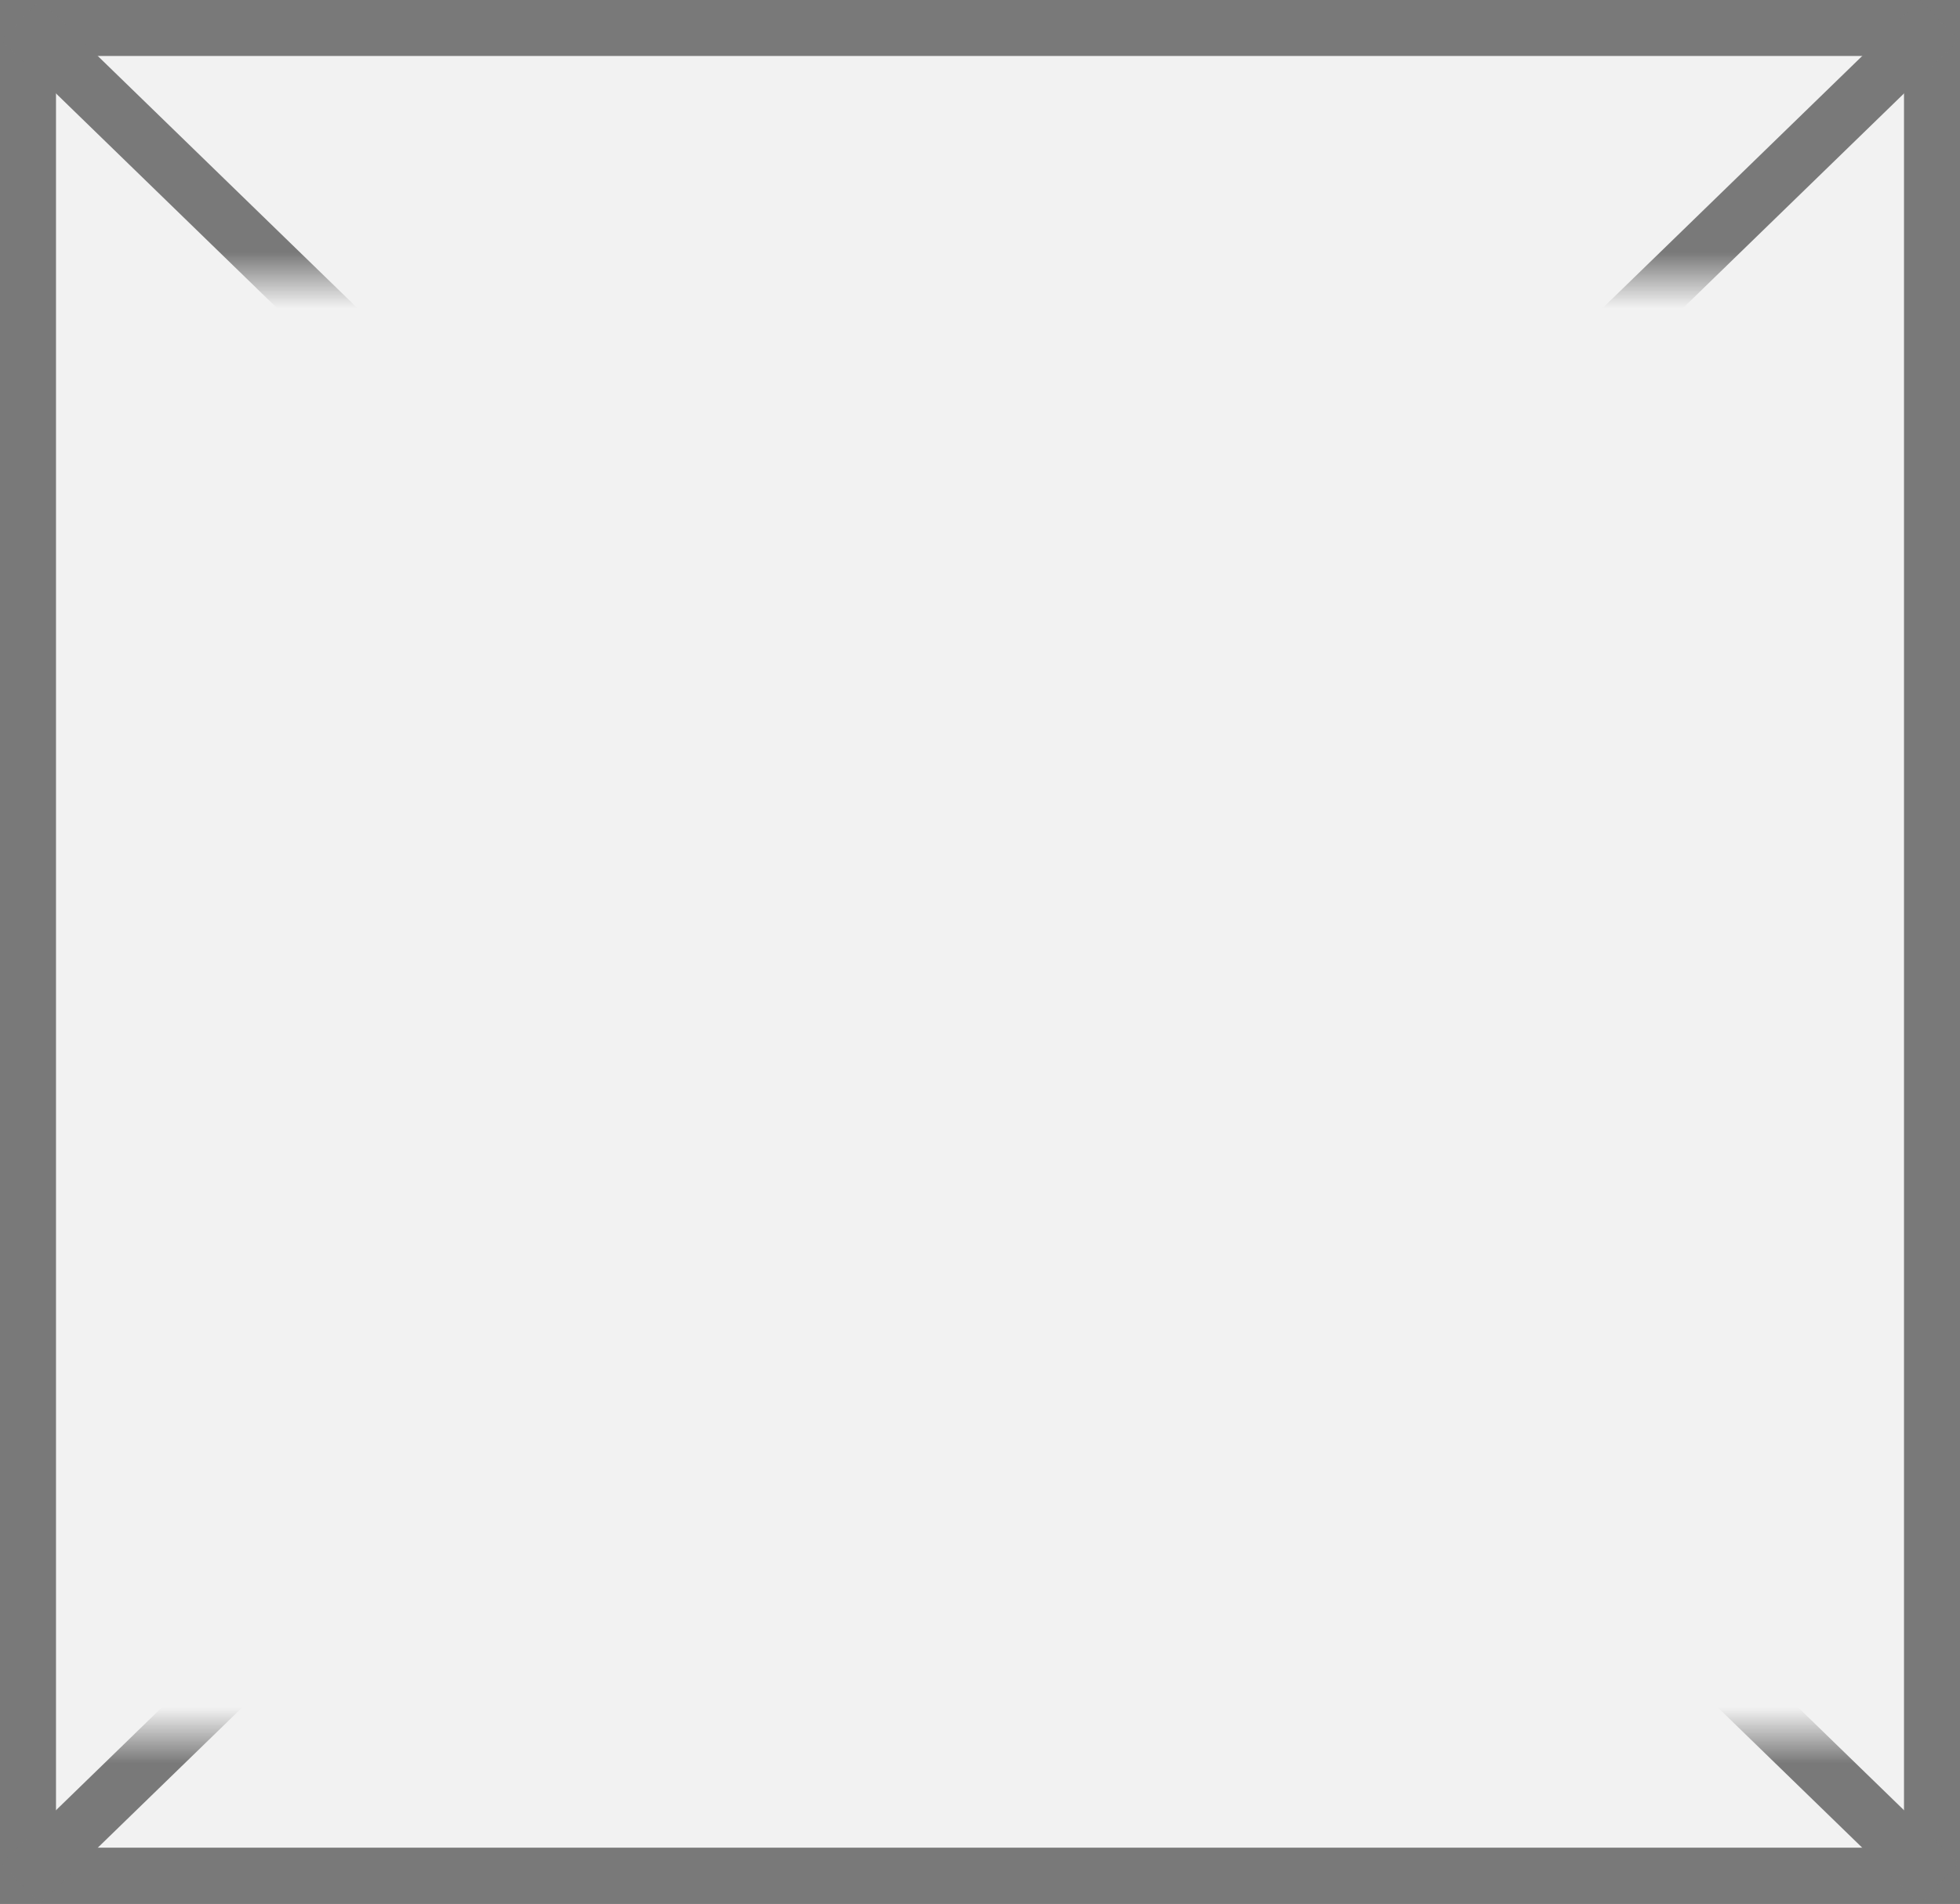 ﻿<?xml version="1.0" encoding="utf-8"?>
<svg version="1.1" xmlns:xlink="http://www.w3.org/1999/xlink" width="35px" height="34px" xmlns="http://www.w3.org/2000/svg">
  <rect width="100%" height="100%" fill="#333333" stroke="none"/>
  <defs>
    <mask fill="white" id="clip291">
      <path d="M 72 446  L 107 446  L 107 472  L 72 472  Z M 71 441  L 106 441  L 106 475  L 71 475  Z " fill-rule="evenodd" />
    </mask>
  </defs>
  <g transform="matrix(1 0 0 1 -71 -441 )">
    <path d="M 71.5 441.5  L 105.5 441.5  L 105.5 474.5  L 71.5 474.5  L 71.5 441.5  Z " fill-rule="nonzero" fill="#f2f2f2" stroke="none" />
    <path d="M 71.5 441.5  L 105.5 441.5  L 105.5 474.5  L 71.5 474.5  L 71.5 441.5  Z " stroke-width="1" stroke="#797979" fill="none" />
    <path d="M 71.369 441.359  L 105.631 474.641  M 105.631 441.359  L 71.369 474.641  " stroke-width="1" stroke="#797979" fill="none" mask="url(#clip291)" />
  </g>
</svg>